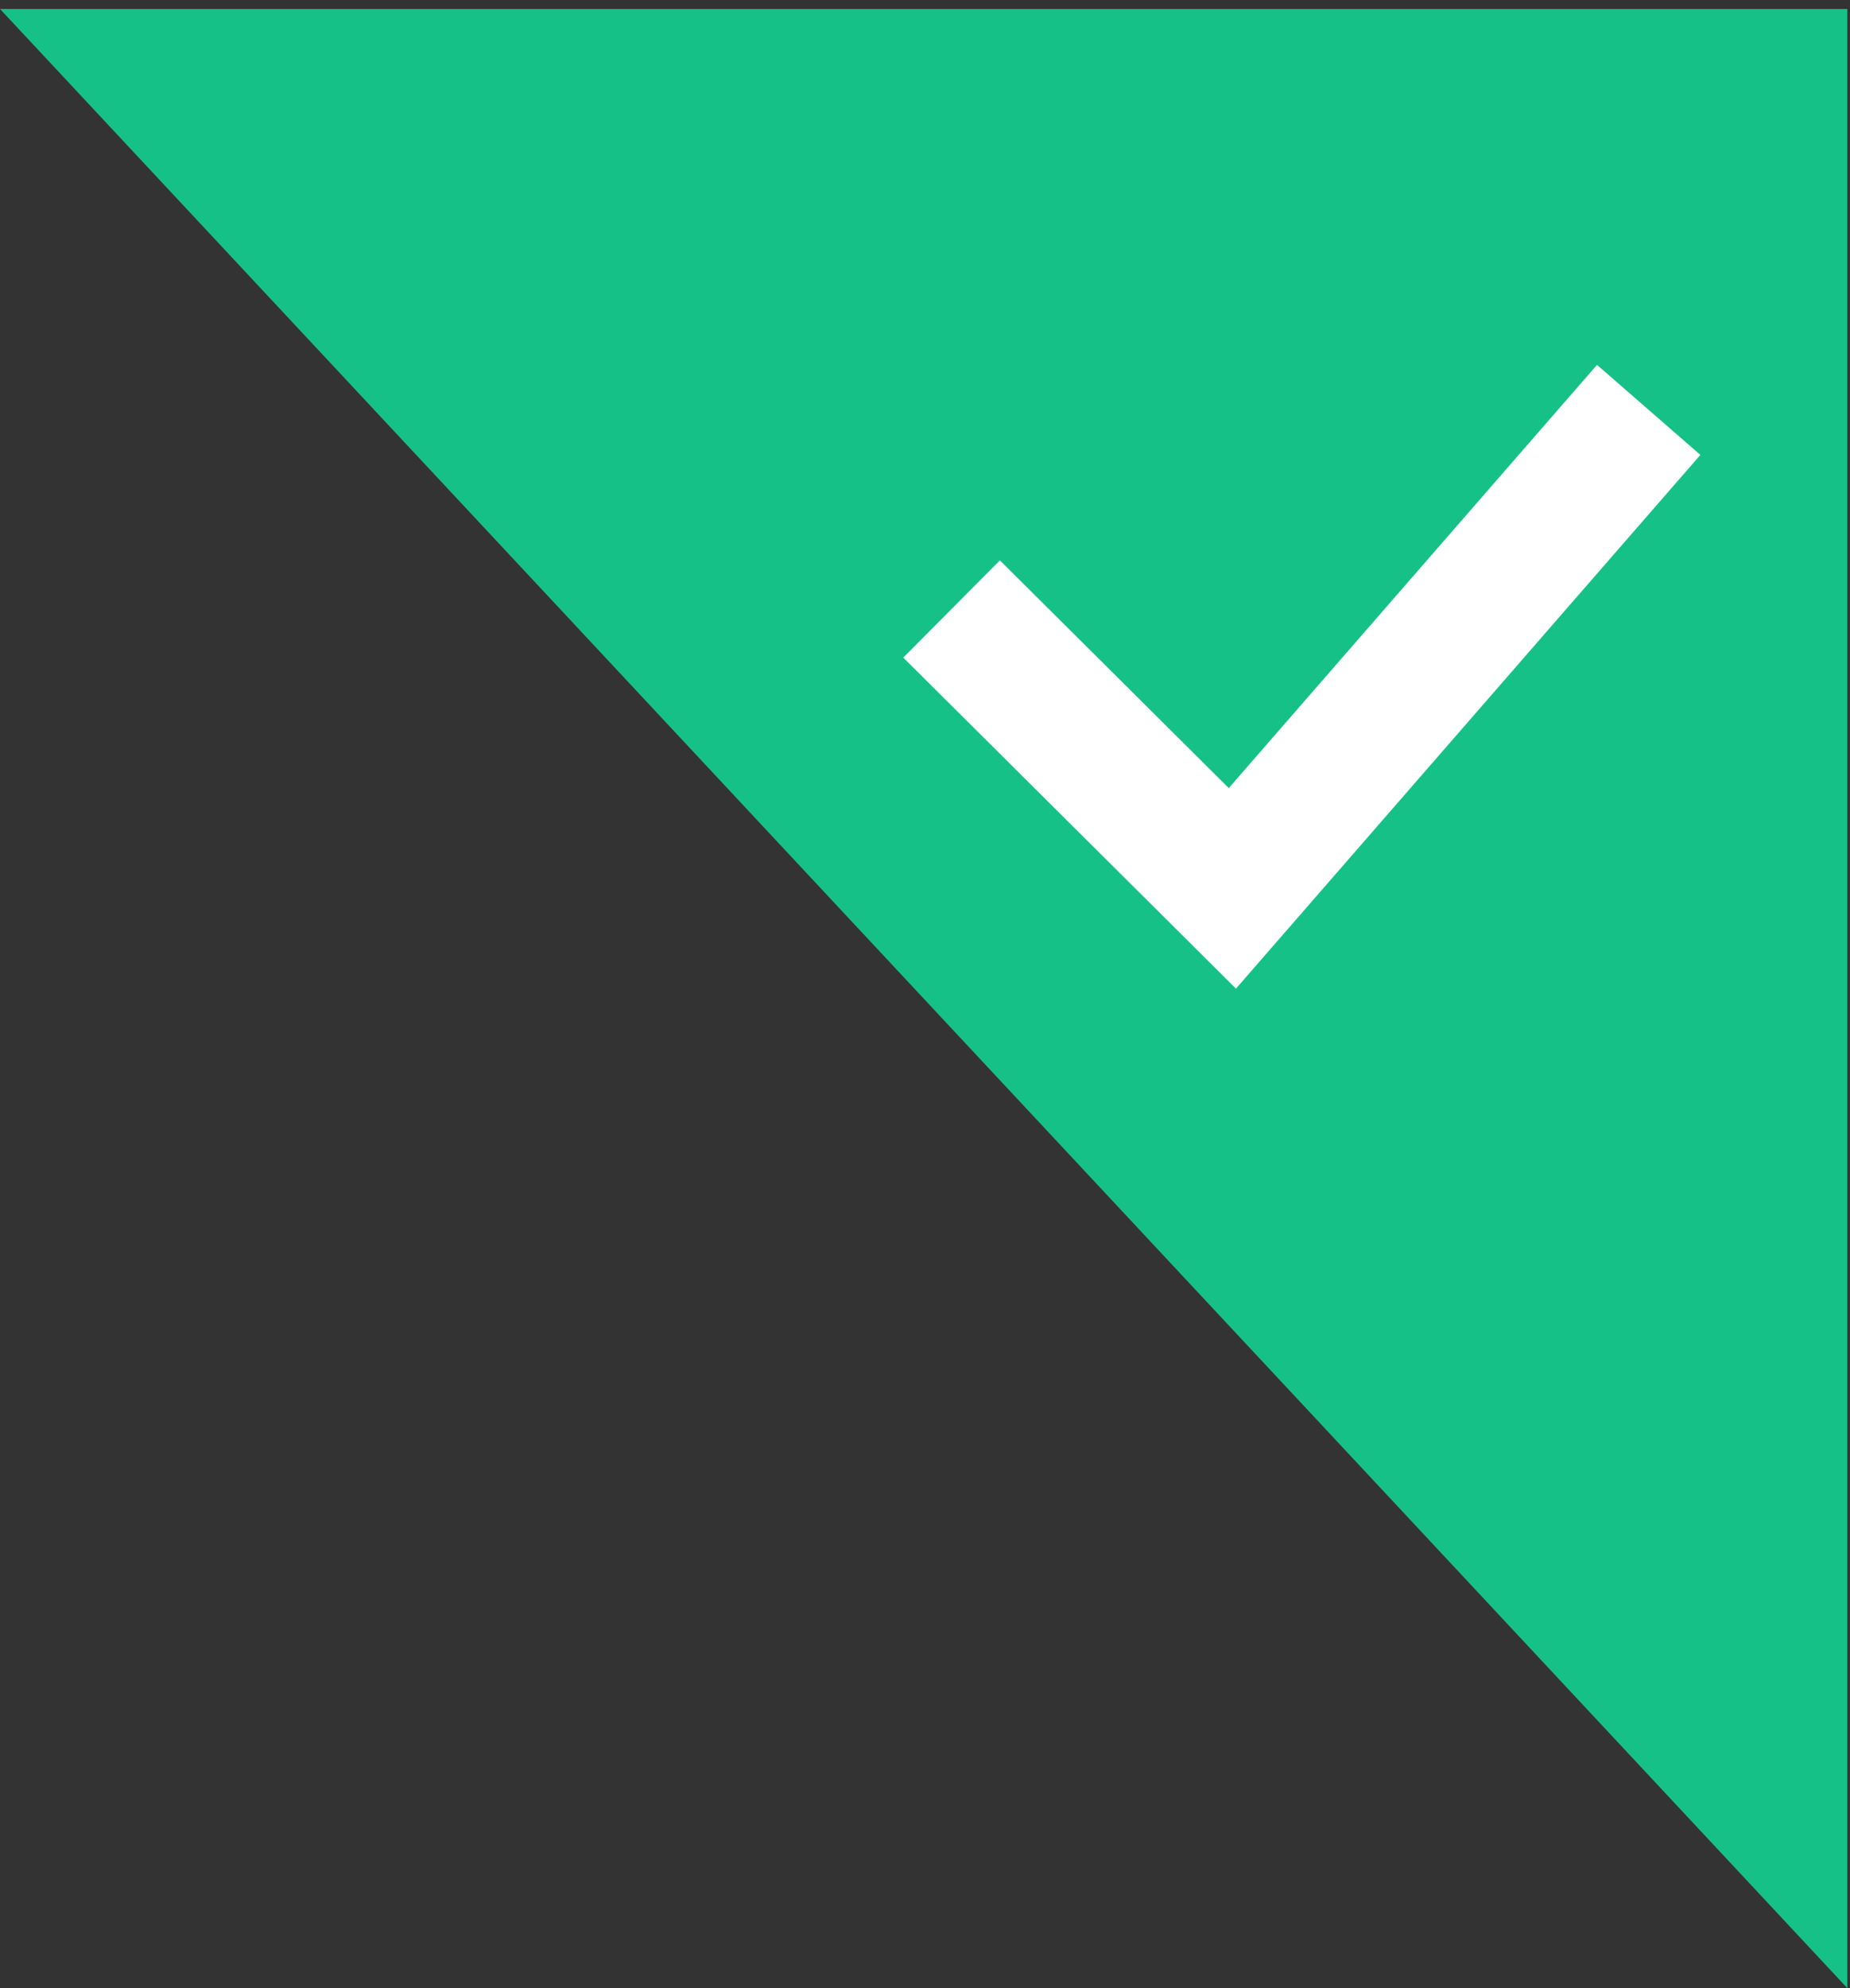 <?xml version="1.0" encoding="UTF-8"?>
<svg width="27px" height="29px" viewBox="0 0 27 29" version="1.1" xmlns="http://www.w3.org/2000/svg" xmlns:xlink="http://www.w3.org/1999/xlink">
    <rect x="0" y="0" width="27" height="29" fill="#333333" stroke="none"/>
    <!-- Generator: Sketch 47.1 (45422) - http://www.bohemiancoding.com/sketch -->
    <title>ic_done</title>
    <desc>Created with Sketch.</desc>
    <defs></defs>
    <g id="Tablet" stroke="none" stroke-width="1" fill="none" fill-rule="evenodd">
        <g id="2.-QUAN-LY-SUA-CHUA" transform="translate(-960, -155)">
            <g id="Group-9" transform="translate(297, 155)">
                <g id="Group-11">
                    <g id="Group-4" transform="translate(350, 0)">
                        <g id="Group-3">
                            <g id="Group-2">
                                <g id="ic_done" transform="translate(326.5, 14.5) scale(1, -1) translate(-326.5, -14.5) translate(313, 0)">
                                    <g id="Group-15">
                                        <polygon id="Path-2" fill="#16C188" points="0 28.869 26.961 28.869 26.961 0"></polygon>
                                        <polyline id="Path-3" stroke="#FFFFFF" stroke-width="2" transform="translate(18.975, 19.531) scale(1, -1) translate(-18.975, -19.531) " points="13.888 18.945 17.986 23.02 24.062 16.041"></polyline>
                                    </g>
                                </g>
                            </g>
                        </g>
                    </g>
                </g>
            </g>
        </g>
    </g>
</svg>